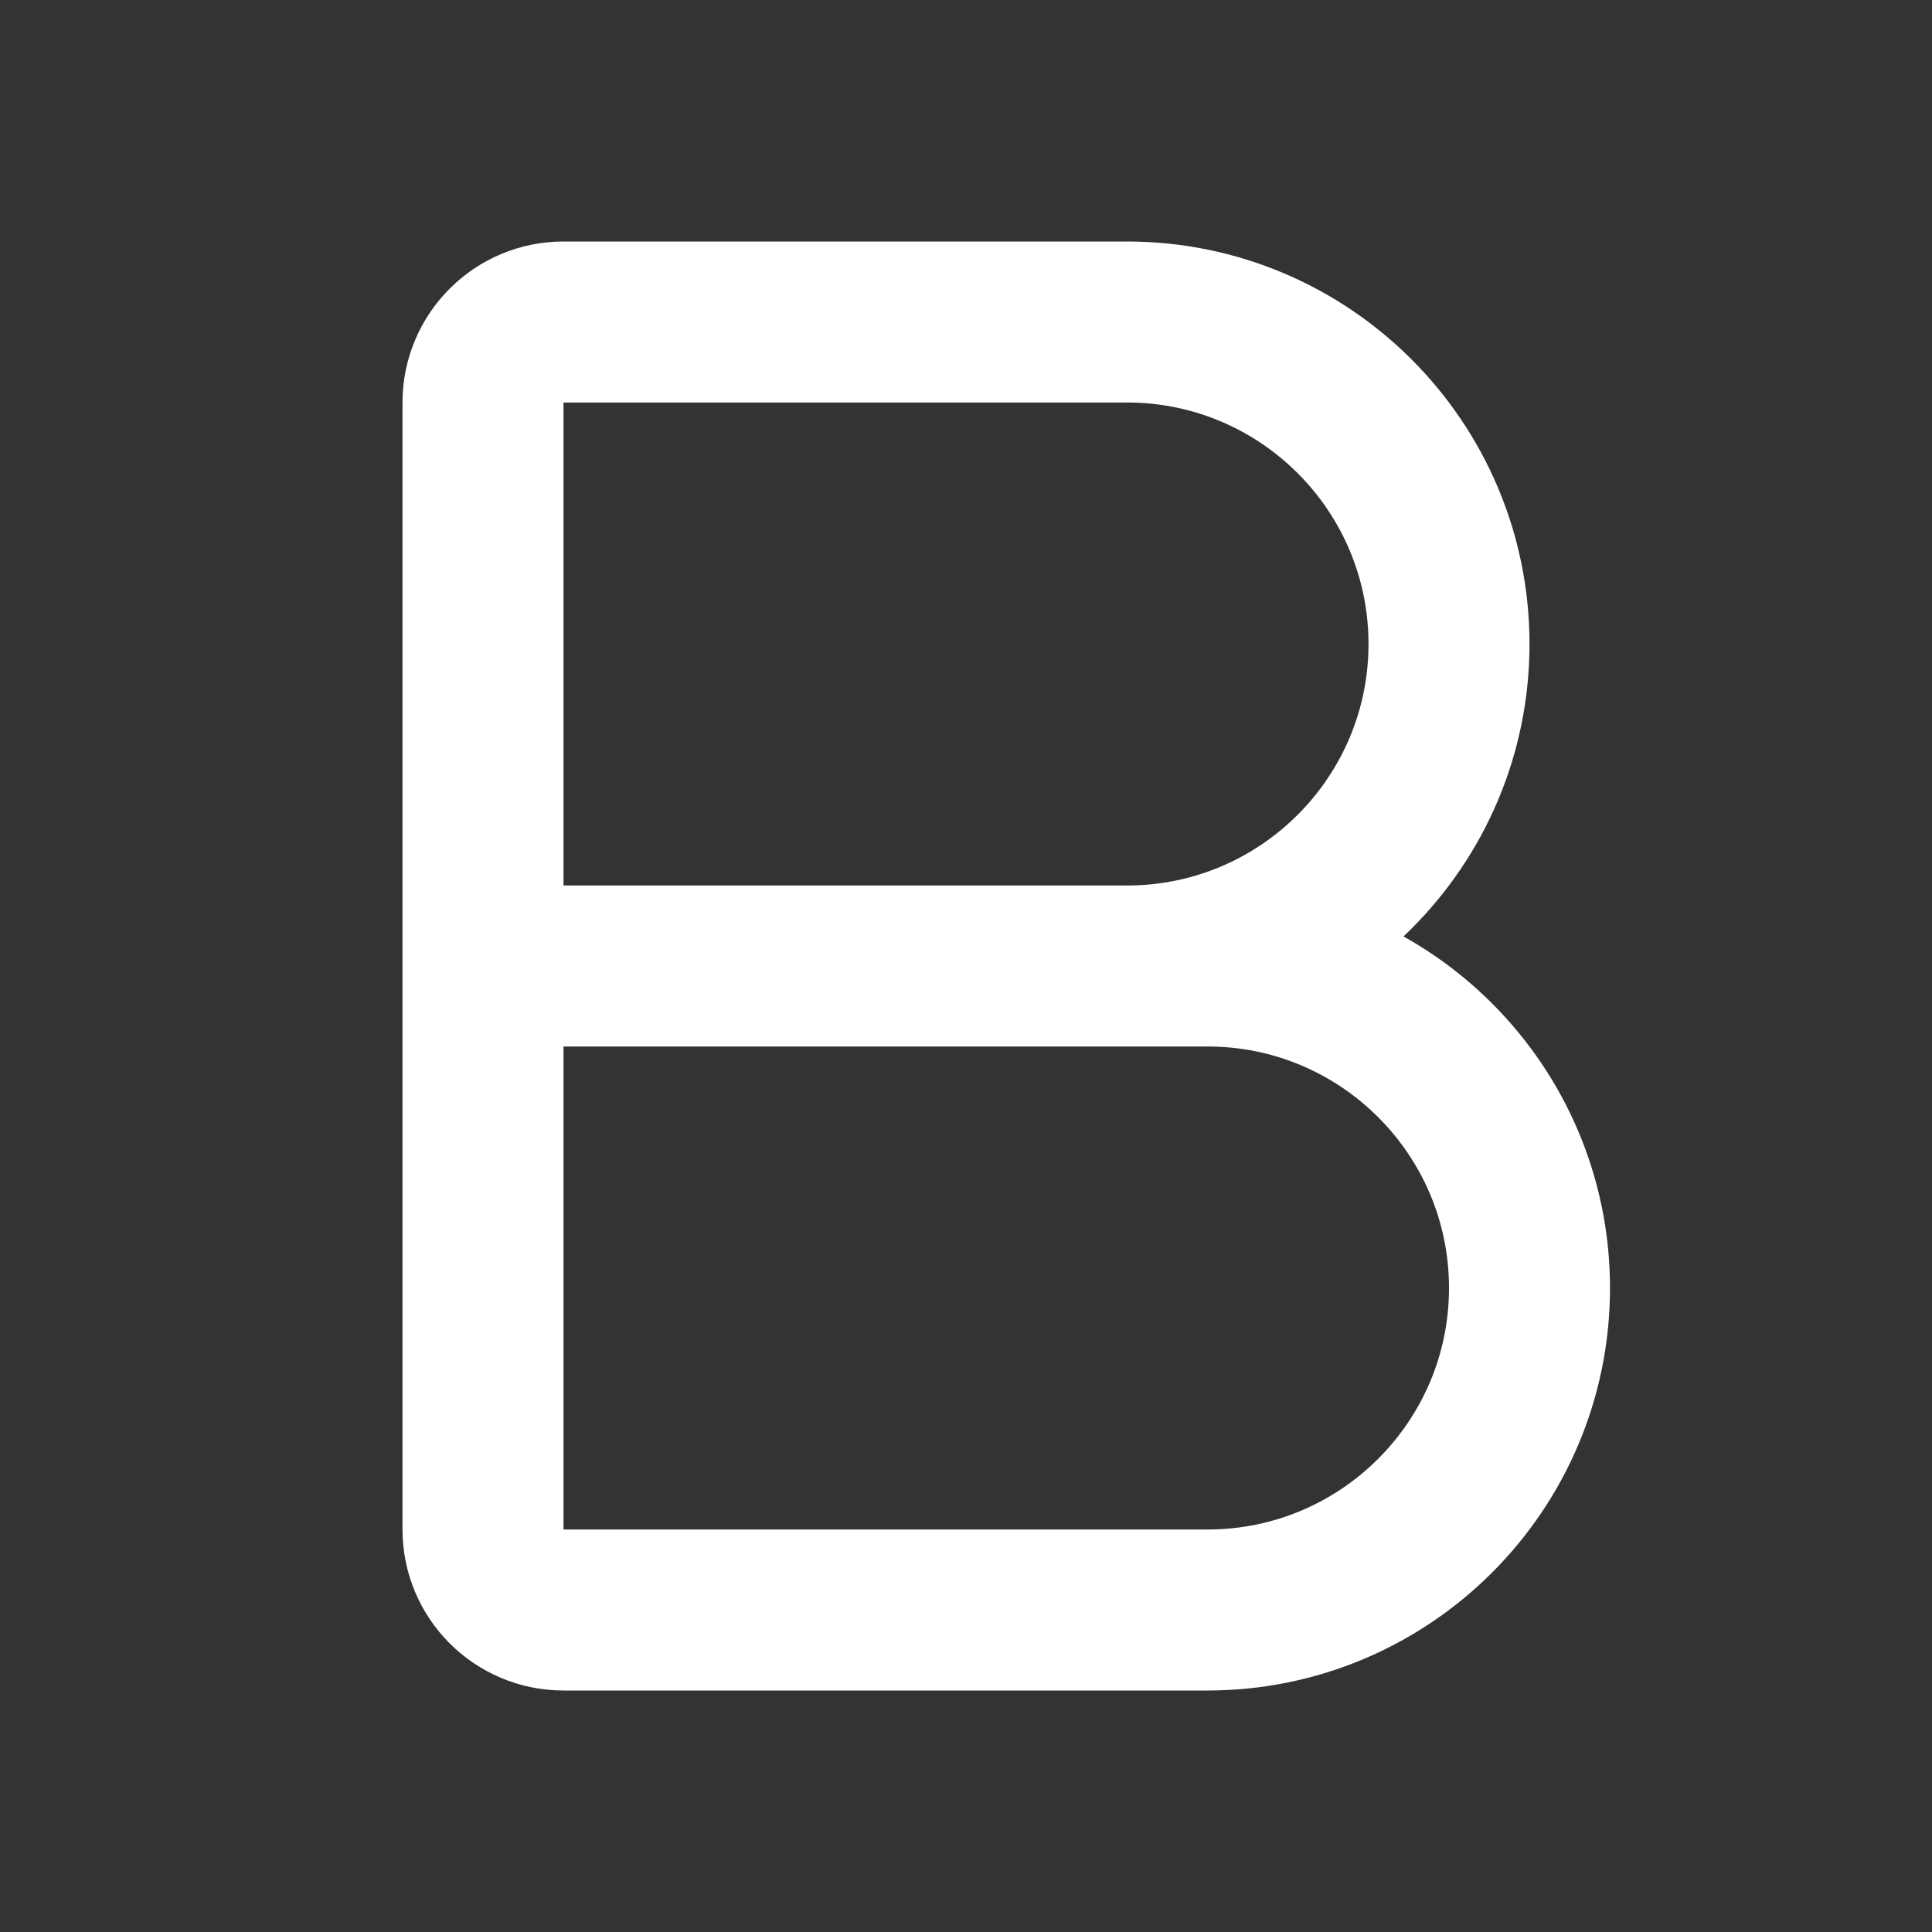 <svg height="18" viewBox="0 0 18 18" width="18" xmlns="http://www.w3.org/2000/svg"><rect x="0" y="0" width="18" height="18" fill="#333333" stroke="none"/><path d="m6 12h9c2.208 0 4 1.792 4 4s-1.792 4-4 4h-8c-.552 0-1-.448-1-1v-14c0-.552.448-1 1-1h7c2.208 0 4 1.792 4 4s-1.792 4-4 4" fill="none" stroke="#fff" stroke-linecap="round" stroke-linejoin="round" stroke-width="2" transform="scale(.75)"/></svg>